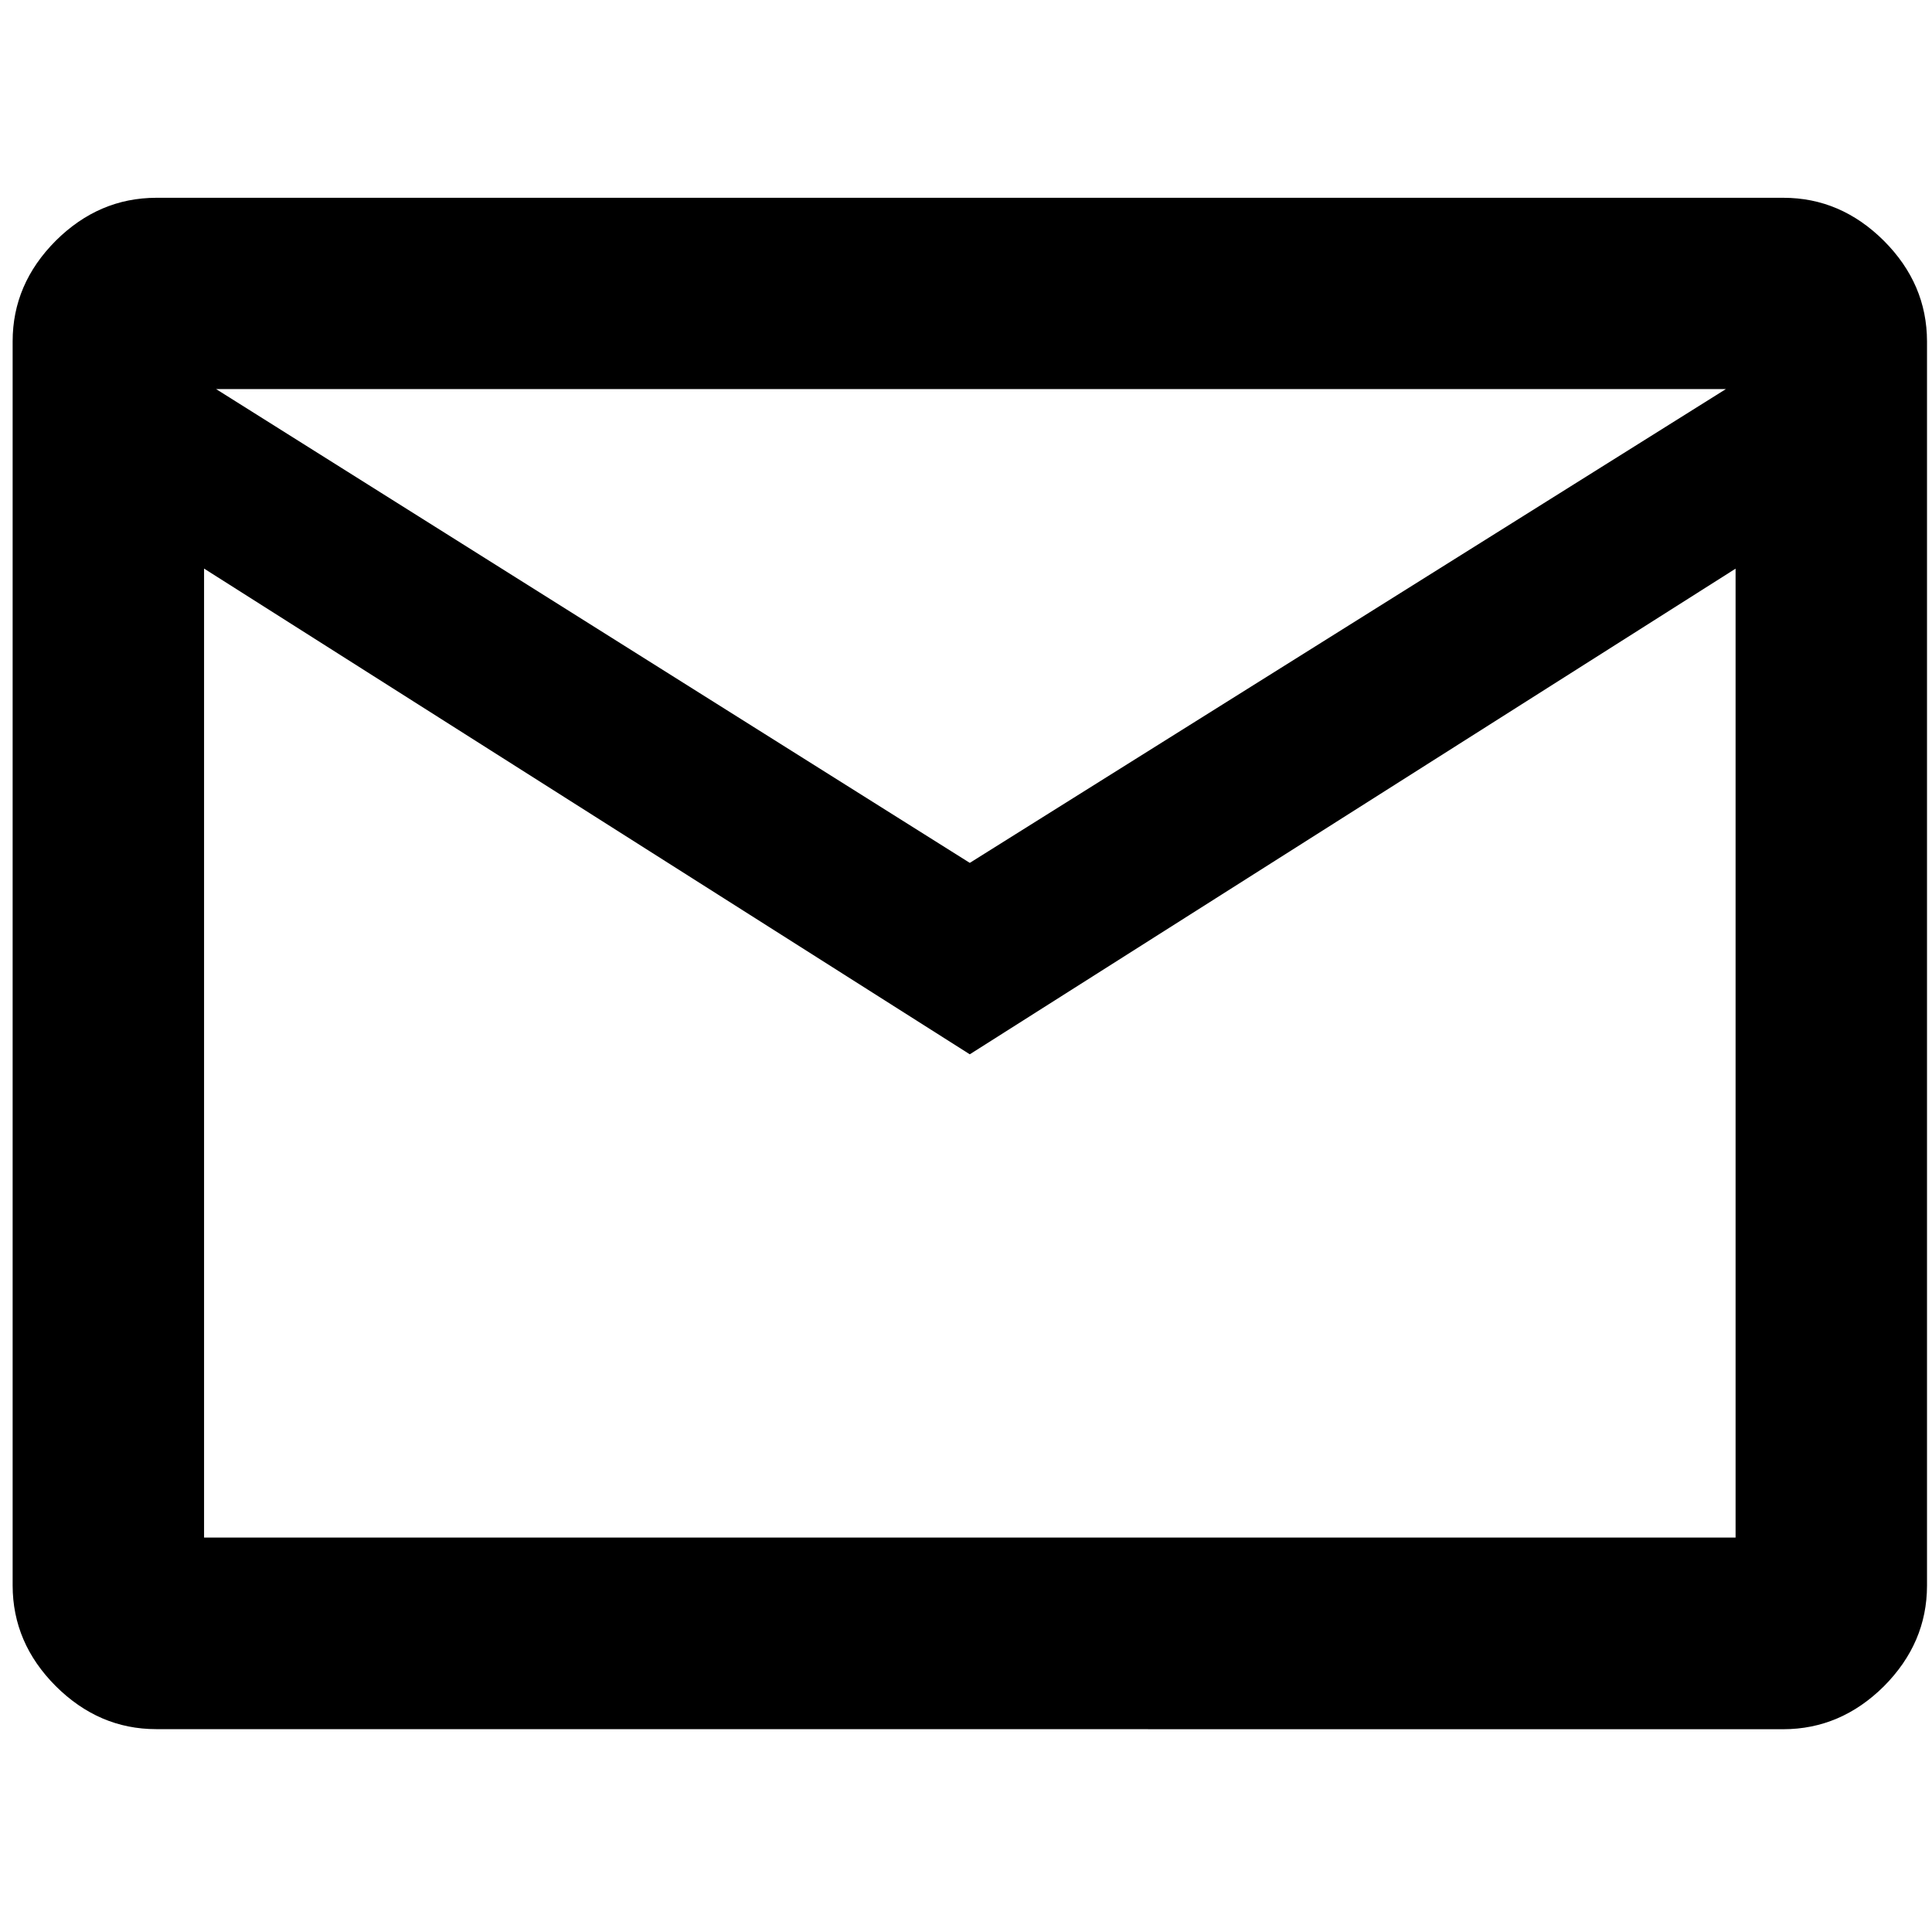 <svg xmlns="http://www.w3.org/2000/svg" fill="currentColor" viewBox="0 0 24 24"><path d="M1.94 21.48q-.711 0-1.248-.535-.534-.535-.535-1.249V4.24q0-.712.535-1.249.536-.533 1.249-.534h20.213q.712 0 1.249.535.534.535.535 1.249v15.457q-.001.712-.535 1.249-.537.533-1.25.534zm10.107-8.383L2.535 7.063V19.1H21.56V7.064zm0-2.378 9.393-5.886H2.684zM2.535 7.063V4.834v14.267z"/></svg>